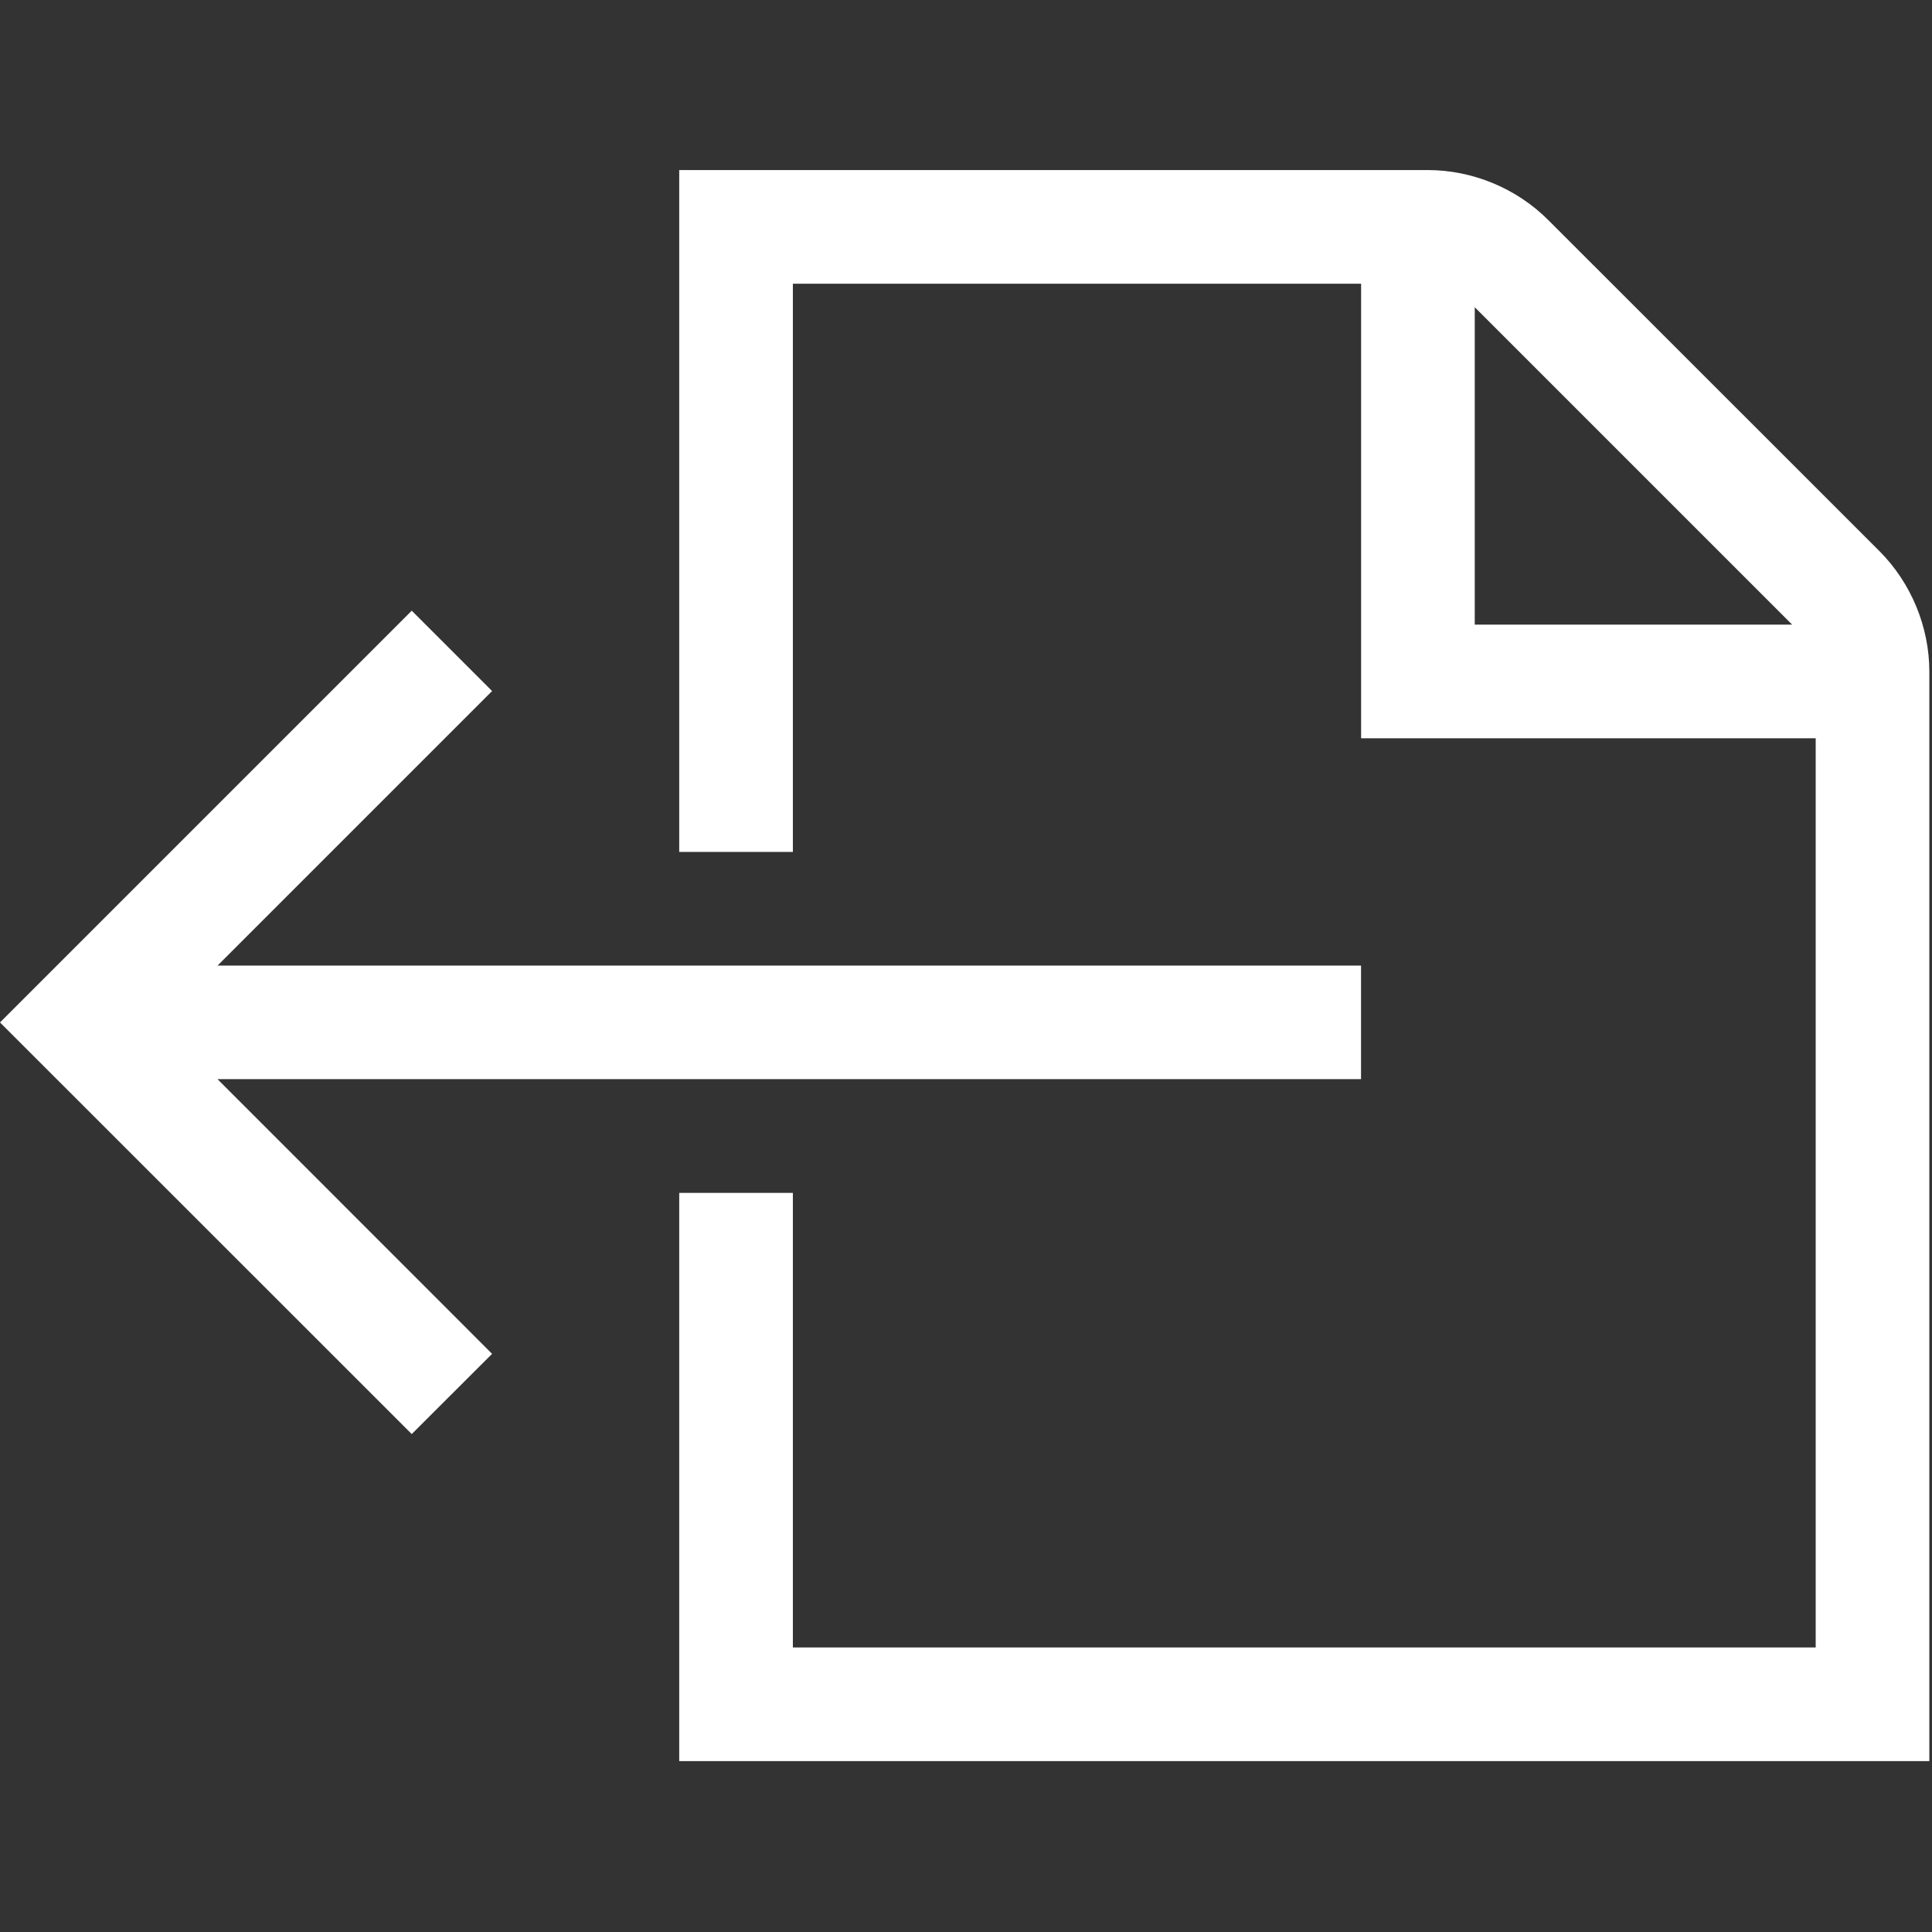 <!DOCTYPE svg PUBLIC "-//W3C//DTD SVG 1.1//EN" "http://www.w3.org/Graphics/SVG/1.1/DTD/svg11.dtd">
<!-- Uploaded to: SVG Repo, www.svgrepo.com, Transformed by: SVG Repo Mixer Tools -->
<svg fill="#ffffff" width="800px" height="800px" viewBox="0 0 1920 1920" xmlns="http://www.w3.org/2000/svg">
<rect x="0" y="0" width="1920" height="1920" fill="#333333" stroke="none"/>
<g id="SVGRepo_bgCarrier" stroke-width="0"/>
<g id="SVGRepo_tracerCarrier" stroke-linecap="round" stroke-linejoin="round"/>
<g id="SVGRepo_iconCarrier"> <path d="m0 1016.081 409.186 409.073 79.85-79.736-272.867-272.979h1136.415V959.611H216.169l272.866-272.866-79.85-79.85L0 1016.082ZM1465.592 305.32l315.445 315.445h-315.445V305.32Zm402.184 242.372-329.224-329.11C1507.042 187.07 1463.334 169 1418.835 169h-743.83v677.647h112.94V281.941h564.706v451.765h451.765v903.53H787.946V1185.47H675.003v564.705h1242.353V667.522c0-44.498-18.07-88.207-49.581-119.83Z" fill-rule="evenodd"/> </g>
</svg>